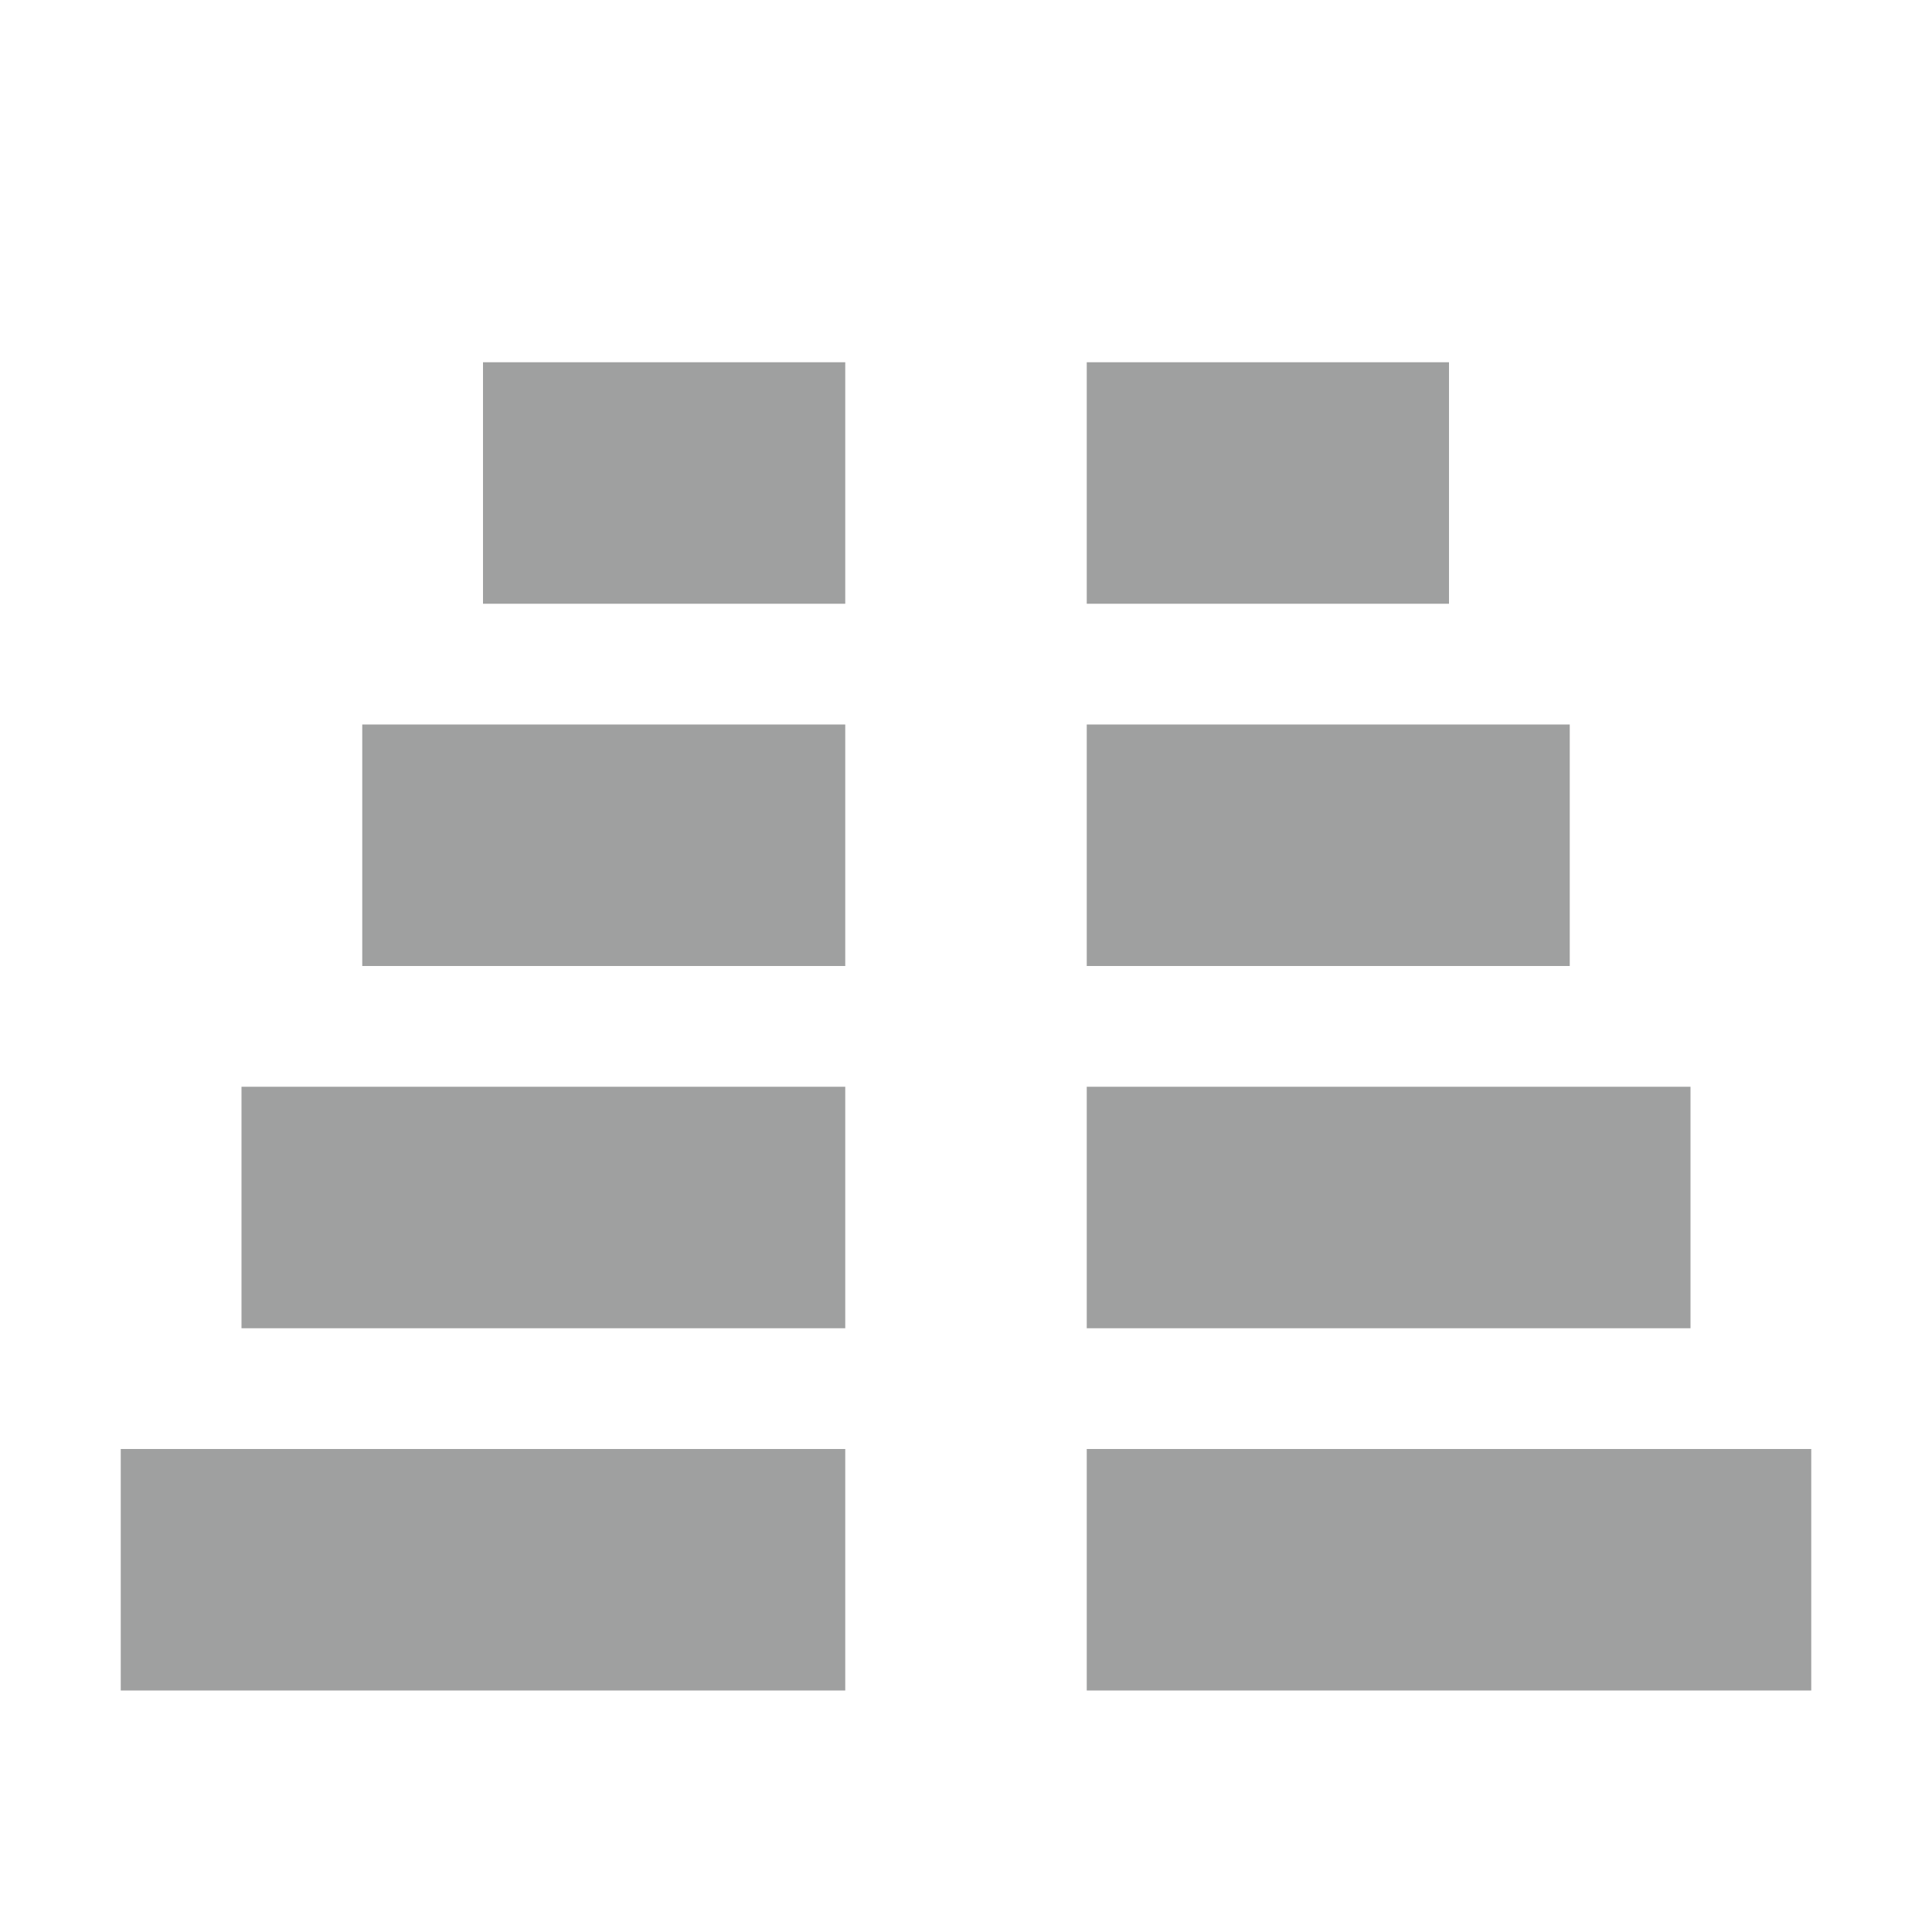 <svg xmlns="http://www.w3.org/2000/svg" viewBox="0 0 16 16"><defs><style>.cls-1{fill:#9fa0a0;}.cls-2{fill:#9fa0a0;}</style></defs><title>compare</title><g id="图层_2" data-name="图层 2"><rect class="cls-1" x="3" y="6" width="4" height="2"/><rect class="cls-1" x="4" y="3" width="3" height="2"/><rect class="cls-1" x="2" y="9" width="5" height="2"/><rect class="cls-1" x="1" y="12" width="6" height="2"/><rect class="cls-2" x="9" y="6" width="4" height="2" transform="translate(22 14) rotate(180)"/><rect class="cls-2" x="9" y="3" width="3" height="2" transform="translate(21 8) rotate(180)"/><rect class="cls-2" x="9" y="9" width="5" height="2" transform="translate(23 20) rotate(180)"/><rect class="cls-2" x="9" y="12" width="6" height="2" transform="translate(24 26) rotate(180)"/></g></svg>